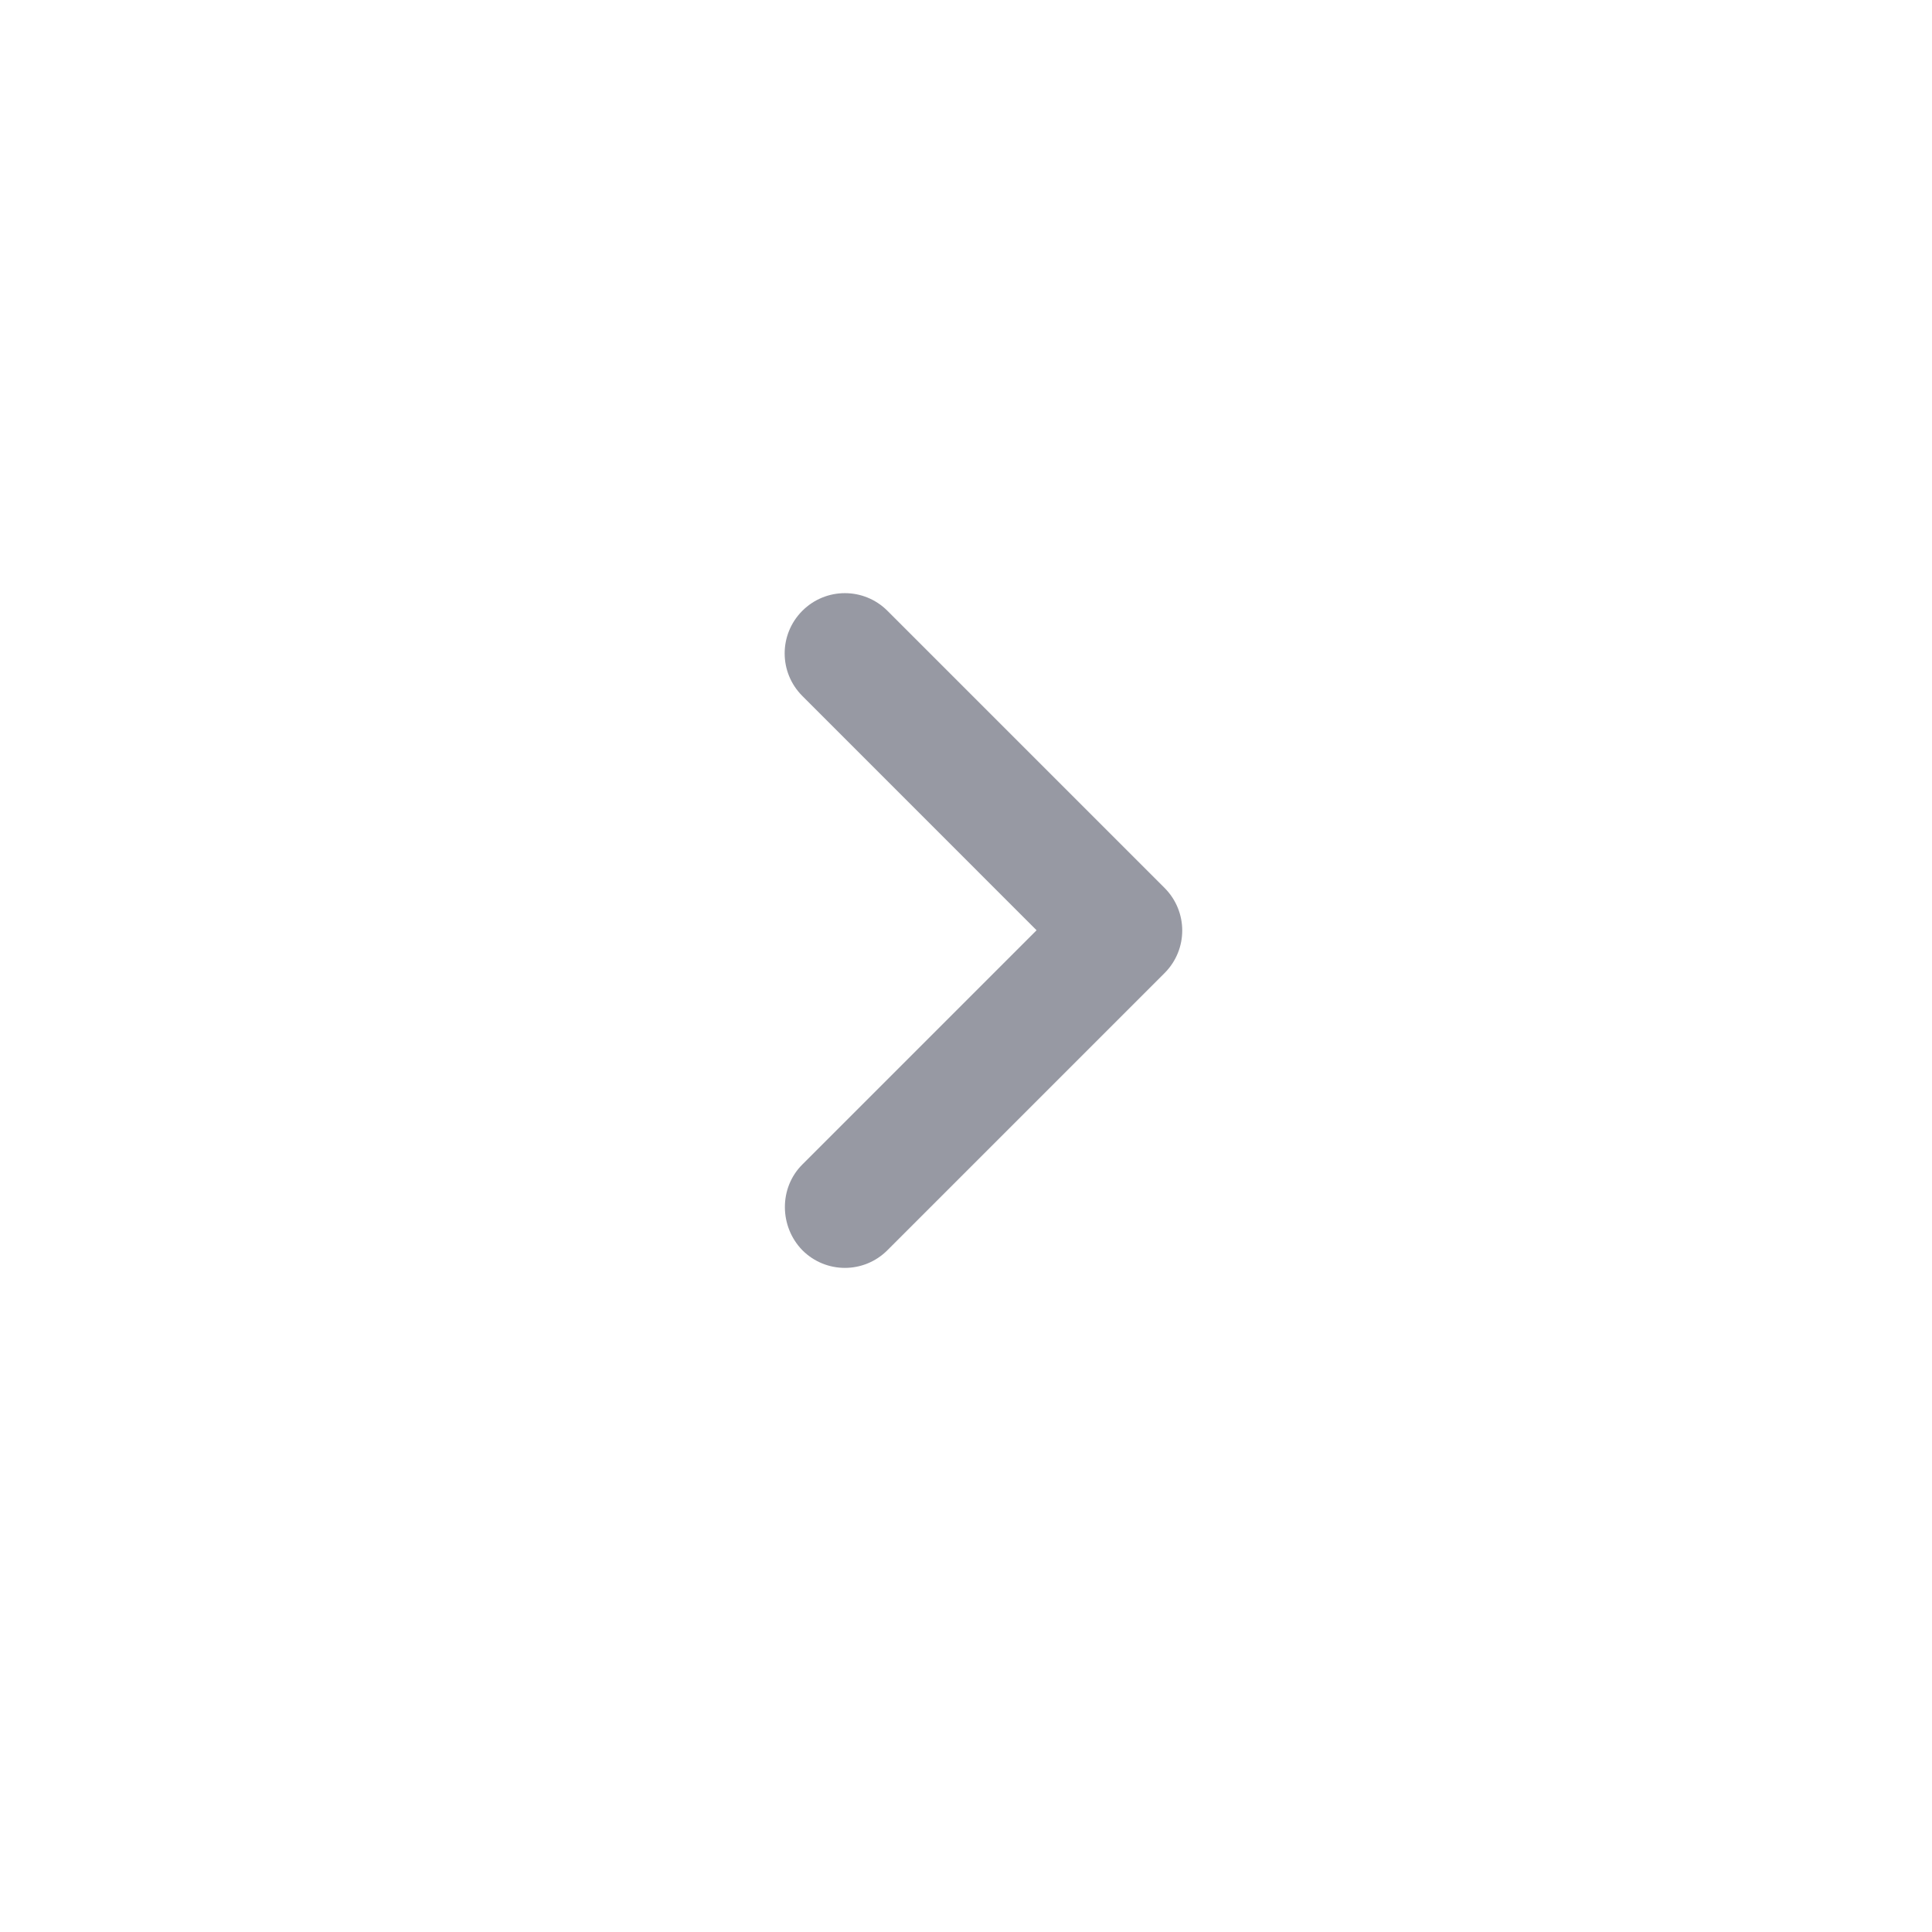 <svg width="32" height="32" viewBox="0 0 32 32" fill="none" xmlns="http://www.w3.org/2000/svg">
<path d="M13.289 19.288L17.169 15.408L13.289 11.527C12.899 11.137 12.899 10.508 13.289 10.117C13.679 9.727 14.309 9.727 14.699 10.117L19.289 14.707C19.679 15.098 19.679 15.727 19.289 16.117L14.699 20.707C14.309 21.098 13.679 21.098 13.289 20.707C12.909 20.317 12.899 19.677 13.289 19.288Z" fill="#9799A3"/>
</svg>

